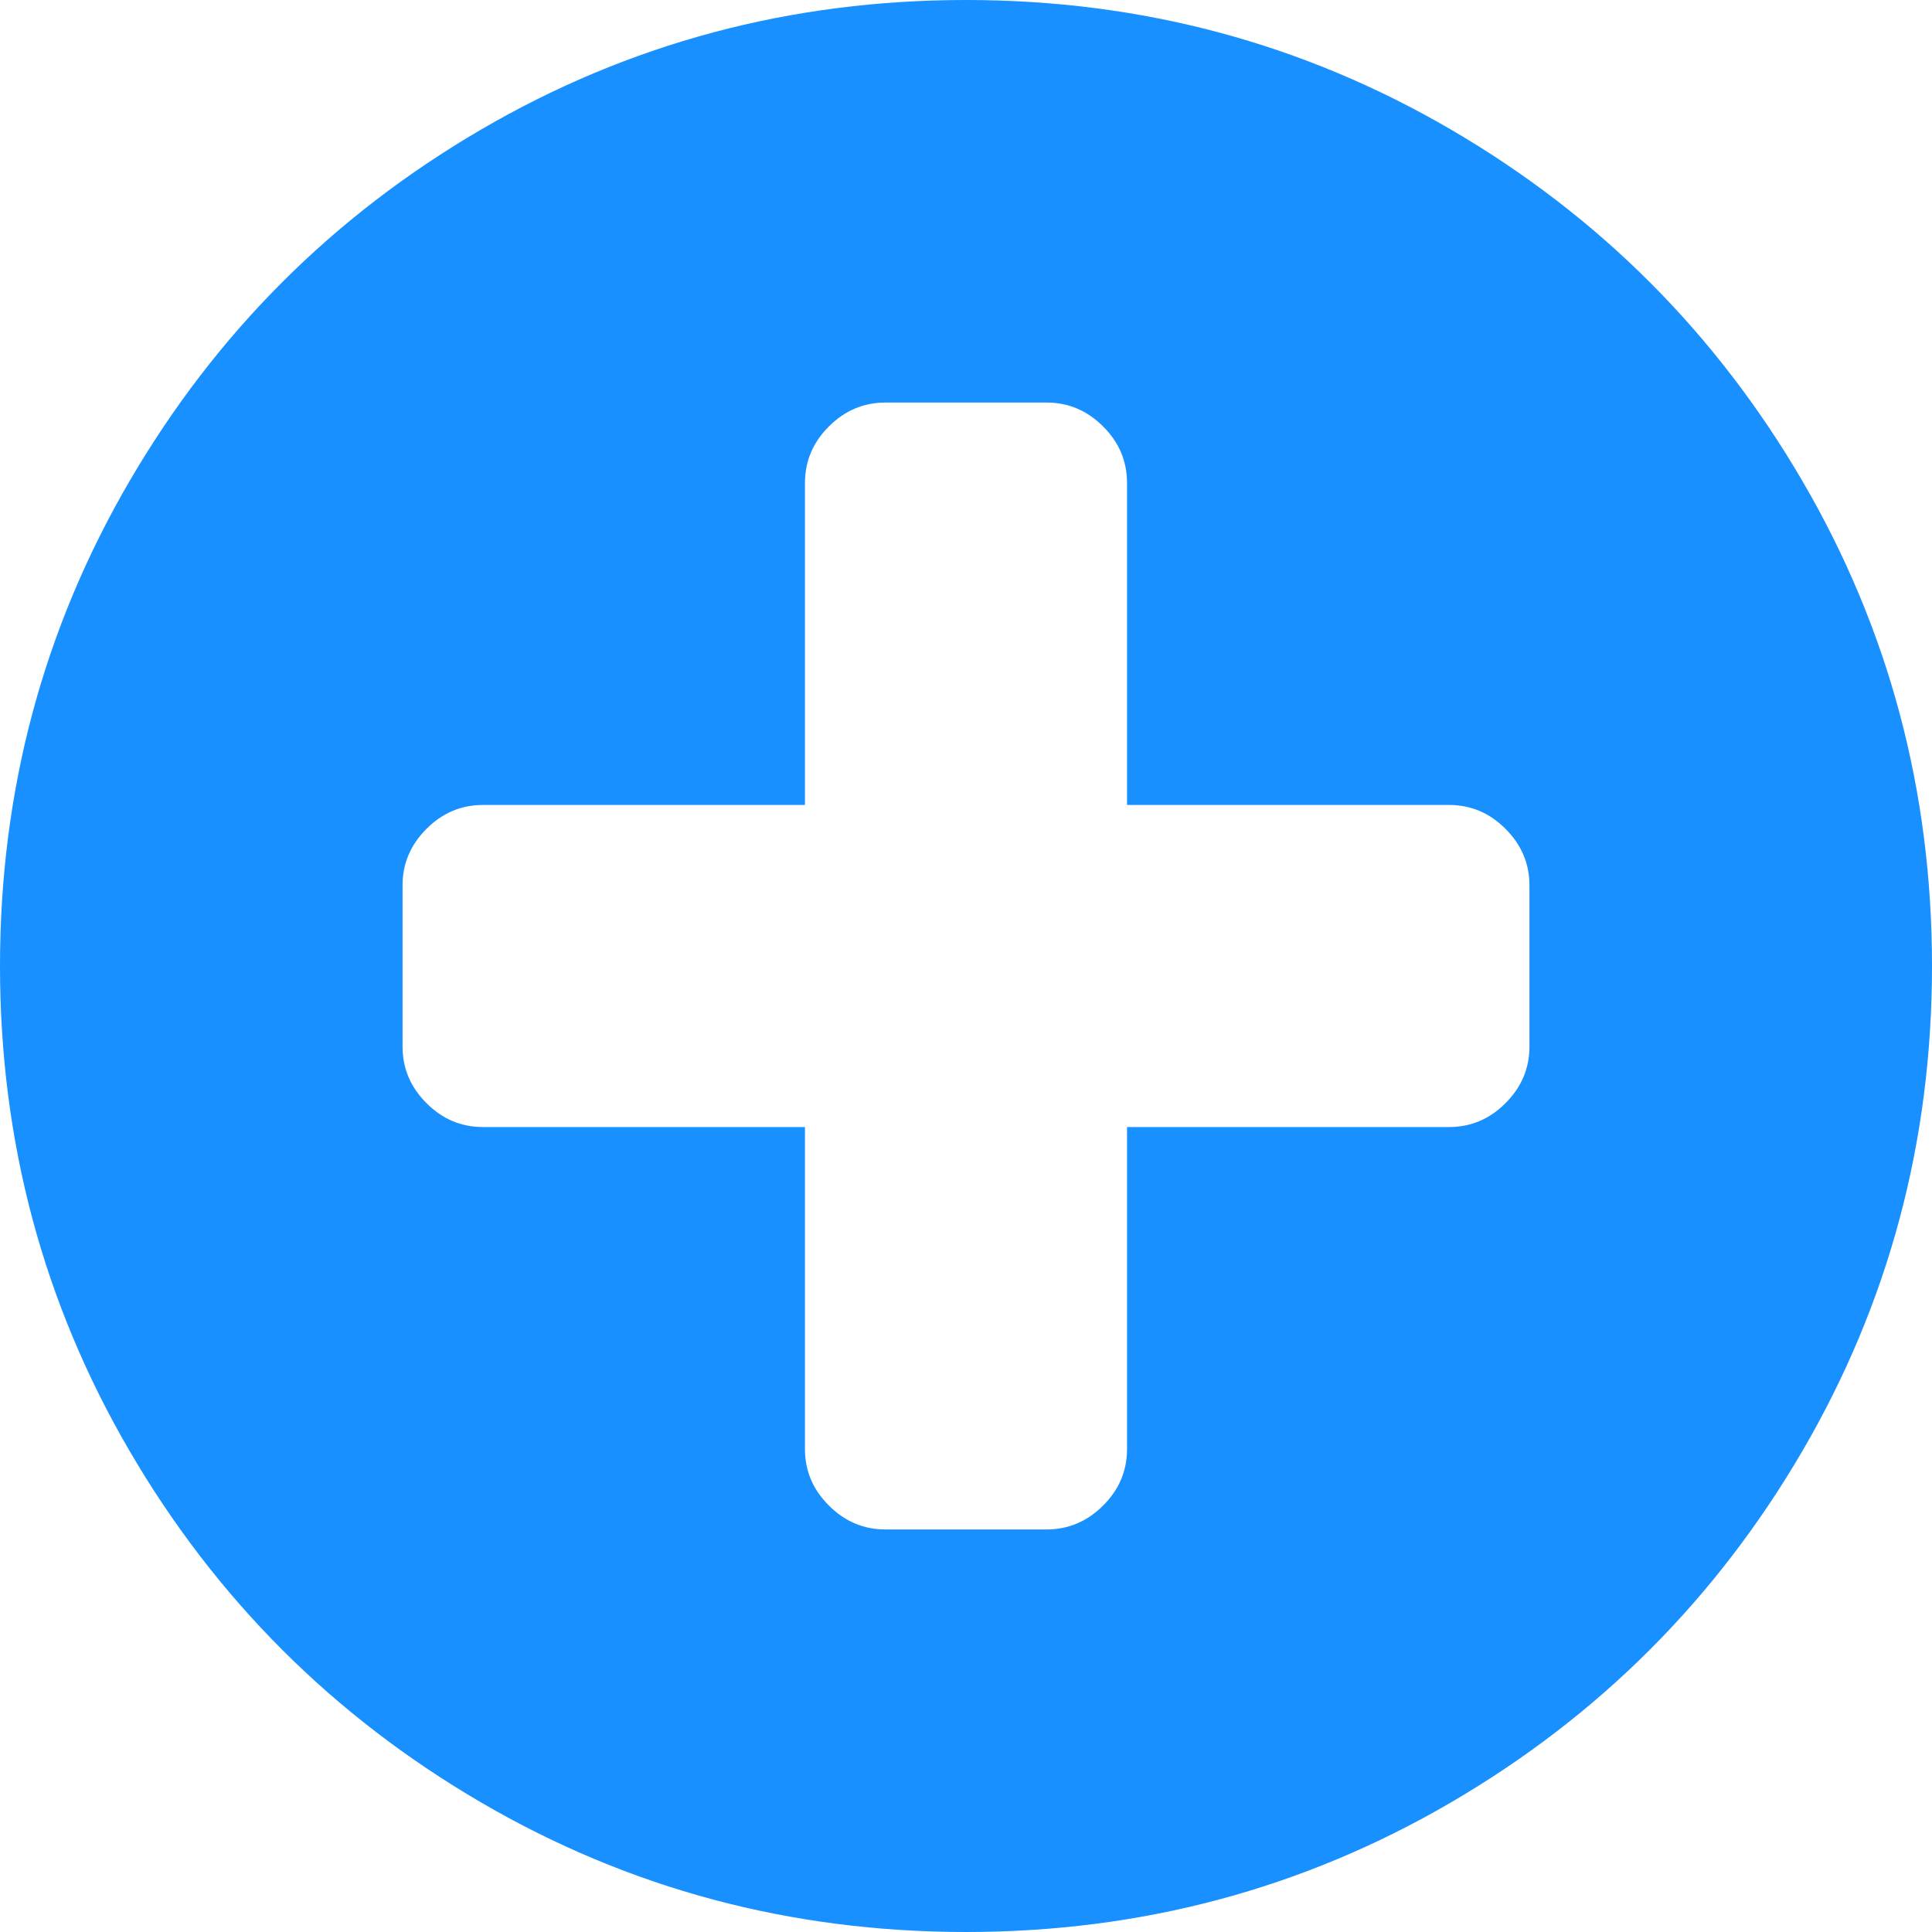 ﻿<?xml version="1.0" encoding="utf-8"?>
<svg version="1.1" xmlns:xlink="http://www.w3.org/1999/xlink" width="17px" height="17px" xmlns="http://www.w3.org/2000/svg">
  <g transform="matrix(1 0 0 1 -2795 -440 )">
    <path d="M 13.248 9.706  C 13.388 9.566  13.458 9.4  13.458 9.208  L 13.458 7.792  C 13.458 7.6  13.388 7.434  13.248 7.294  C 13.108 7.153  12.942 7.083  12.75 7.083  L 9.917 7.083  L 9.917 4.25  C 9.917 4.058  9.847 3.892  9.706 3.752  C 9.566 3.612  9.4 3.542  9.208 3.542  L 7.792 3.542  C 7.6 3.542  7.434 3.612  7.294 3.752  C 7.153 3.892  7.083 4.058  7.083 4.25  L 7.083 7.083  L 4.25 7.083  C 4.058 7.083  3.892 7.153  3.752 7.294  C 3.612 7.434  3.542 7.6  3.542 7.792  L 3.542 9.208  C 3.542 9.4  3.612 9.566  3.752 9.706  C 3.892 9.847  4.058 9.917  4.25 9.917  L 7.083 9.917  L 7.083 12.75  C 7.083 12.942  7.153 13.108  7.294 13.248  C 7.434 13.388  7.6 13.458  7.792 13.458  L 9.208 13.458  C 9.4 13.458  9.566 13.388  9.706 13.248  C 9.847 13.108  9.917 12.942  9.917 12.75  L 9.917 9.917  L 12.75 9.917  C 12.942 9.917  13.108 9.847  13.248 9.706  Z M 15.86 4.233  C 16.62 5.536  17 6.958  17 8.5  C 17 10.042  16.62 11.464  15.86 12.767  C 15.1 14.069  14.069 15.1  12.767 15.86  C 11.464 16.62  10.042 17  8.5 17  C 6.958 17  5.536 16.62  4.233 15.86  C 2.931 15.1  1.9 14.069  1.14 12.767  C 0.38 11.464  0 10.042  0 8.5  C 0 6.958  0.38 5.536  1.14 4.233  C 1.9 2.931  2.931 1.9  4.233 1.14  C 5.536 0.38  6.958 0  8.5 0  C 10.042 0  11.464 0.38  12.767 1.14  C 14.069 1.9  15.1 2.931  15.86 4.233  Z " fill-rule="nonzero" fill="#1890ff" stroke="none" transform="matrix(1 0 0 1 2795 440 )" />
  </g>
</svg>